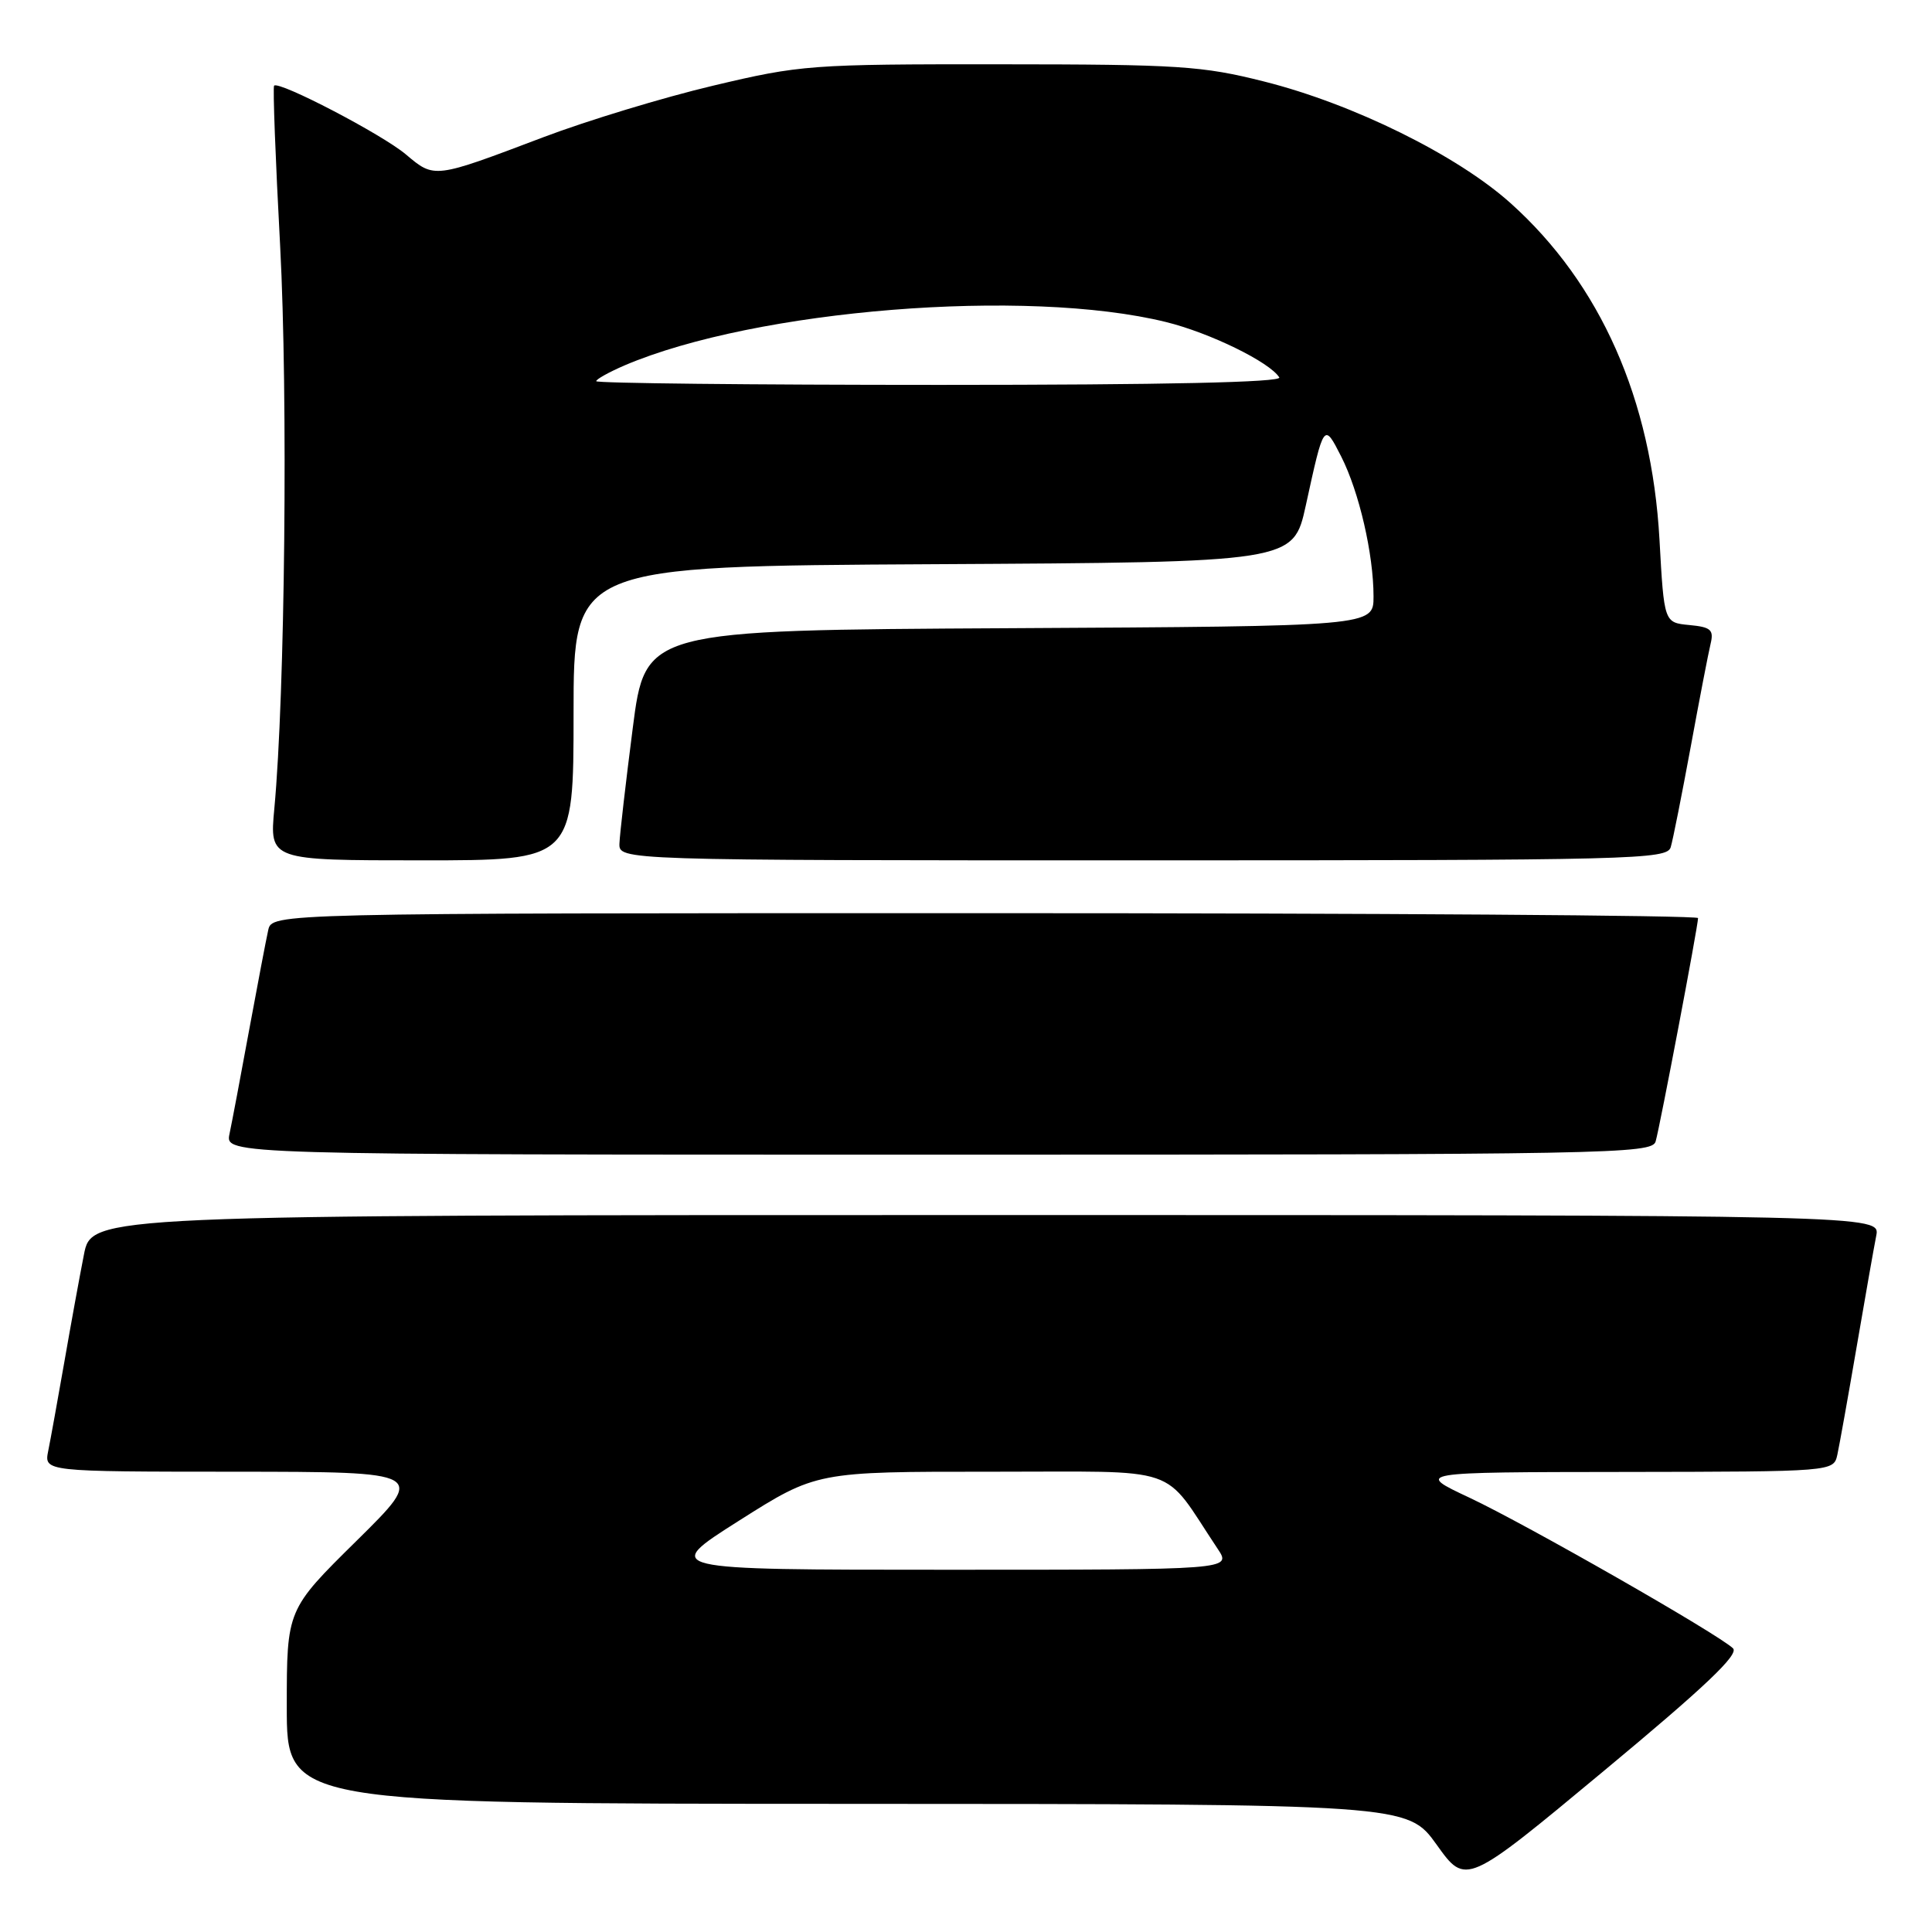 <?xml version="1.0" encoding="UTF-8" standalone="no"?>
<!DOCTYPE svg PUBLIC "-//W3C//DTD SVG 1.1//EN" "http://www.w3.org/Graphics/SVG/1.1/DTD/svg11.dtd" >
<svg xmlns="http://www.w3.org/2000/svg" xmlns:xlink="http://www.w3.org/1999/xlink" version="1.1" viewBox="0 0 256 256">
 <g >
 <path fill="currentColor"
d=" M 229.63 218.41 C 227.65 216.51 202.25 202.00 194.73 198.46 C 187.50 195.07 187.50 195.07 215.23 195.04 C 242.96 195.00 242.96 195.00 243.46 192.75 C 243.73 191.51 244.88 185.10 246.01 178.50 C 247.14 171.90 248.31 165.26 248.61 163.75 C 249.16 161.00 249.16 161.00 130.65 161.00 C 12.14 161.00 12.14 161.00 11.12 166.25 C 10.55 169.14 9.38 175.55 8.52 180.50 C 7.65 185.45 6.70 190.74 6.39 192.25 C 5.84 195.00 5.84 195.00 31.17 195.01 C 56.50 195.03 56.50 195.03 47.25 204.16 C 38.00 213.28 38.00 213.28 38.00 226.14 C 38.00 239.00 38.00 239.00 112.25 239.02 C 186.50 239.04 186.50 239.04 190.37 244.44 C 194.24 249.85 194.24 249.85 212.50 234.67 C 225.90 223.54 230.47 219.21 229.63 218.41 Z  M 219.38 151.25 C 219.94 149.32 225.00 122.70 225.00 121.65 C 225.00 121.29 182.48 121.00 130.52 121.00 C 36.04 121.00 36.04 121.00 35.54 123.25 C 35.26 124.49 34.13 130.45 33.01 136.50 C 31.90 142.55 30.73 148.74 30.41 150.25 C 29.84 153.00 29.84 153.00 124.35 153.00 C 213.50 153.00 218.89 152.90 219.38 151.25 Z  M 76.00 94.51 C 76.00 75.02 76.00 75.02 123.69 74.76 C 171.37 74.50 171.37 74.50 173.02 67.00 C 175.43 55.97 175.42 55.98 177.72 60.50 C 180.09 65.17 182.00 73.43 182.00 79.04 C 182.00 82.98 182.00 82.98 133.76 83.24 C 85.51 83.50 85.51 83.50 83.84 96.50 C 82.92 103.65 82.13 110.51 82.08 111.75 C 82.00 114.00 82.00 114.00 151.43 114.00 C 216.70 114.00 220.90 113.89 221.38 112.25 C 221.67 111.29 222.85 105.33 224.02 99.00 C 225.18 92.67 226.37 86.52 226.66 85.32 C 227.11 83.45 226.71 83.09 223.84 82.82 C 220.50 82.50 220.50 82.50 219.89 71.50 C 218.85 52.92 212.08 37.62 200.16 26.92 C 193.08 20.57 179.31 13.77 167.50 10.80 C 159.30 8.73 156.18 8.53 132.50 8.52 C 107.38 8.50 106.09 8.60 94.50 11.35 C 87.90 12.91 77.78 15.99 72.00 18.18 C 57.46 23.69 57.59 23.67 53.78 20.46 C 50.66 17.82 36.98 10.69 36.32 11.35 C 36.14 11.52 36.50 21.08 37.12 32.58 C 38.17 52.44 37.77 91.92 36.35 107.14 C 35.71 114.00 35.71 114.00 55.86 114.00 C 76.00 114.00 76.00 114.00 76.00 94.51 Z  M 97.92 201.50 C 108.18 195.00 108.18 195.00 131.34 195.01 C 157.09 195.03 153.80 193.91 161.35 205.23 C 163.20 208.00 163.20 208.00 125.43 208.00 C 87.67 208.00 87.67 208.00 97.92 201.50 Z  M 79.00 50.51 C 79.00 50.25 80.69 49.31 82.75 48.42 C 100.14 41.00 136.02 38.12 154.50 42.67 C 160.31 44.10 168.26 47.99 169.51 50.01 C 169.91 50.66 154.31 51.00 124.56 51.00 C 99.50 51.00 79.00 50.78 79.00 50.51 Z "/>
</g>
</svg>